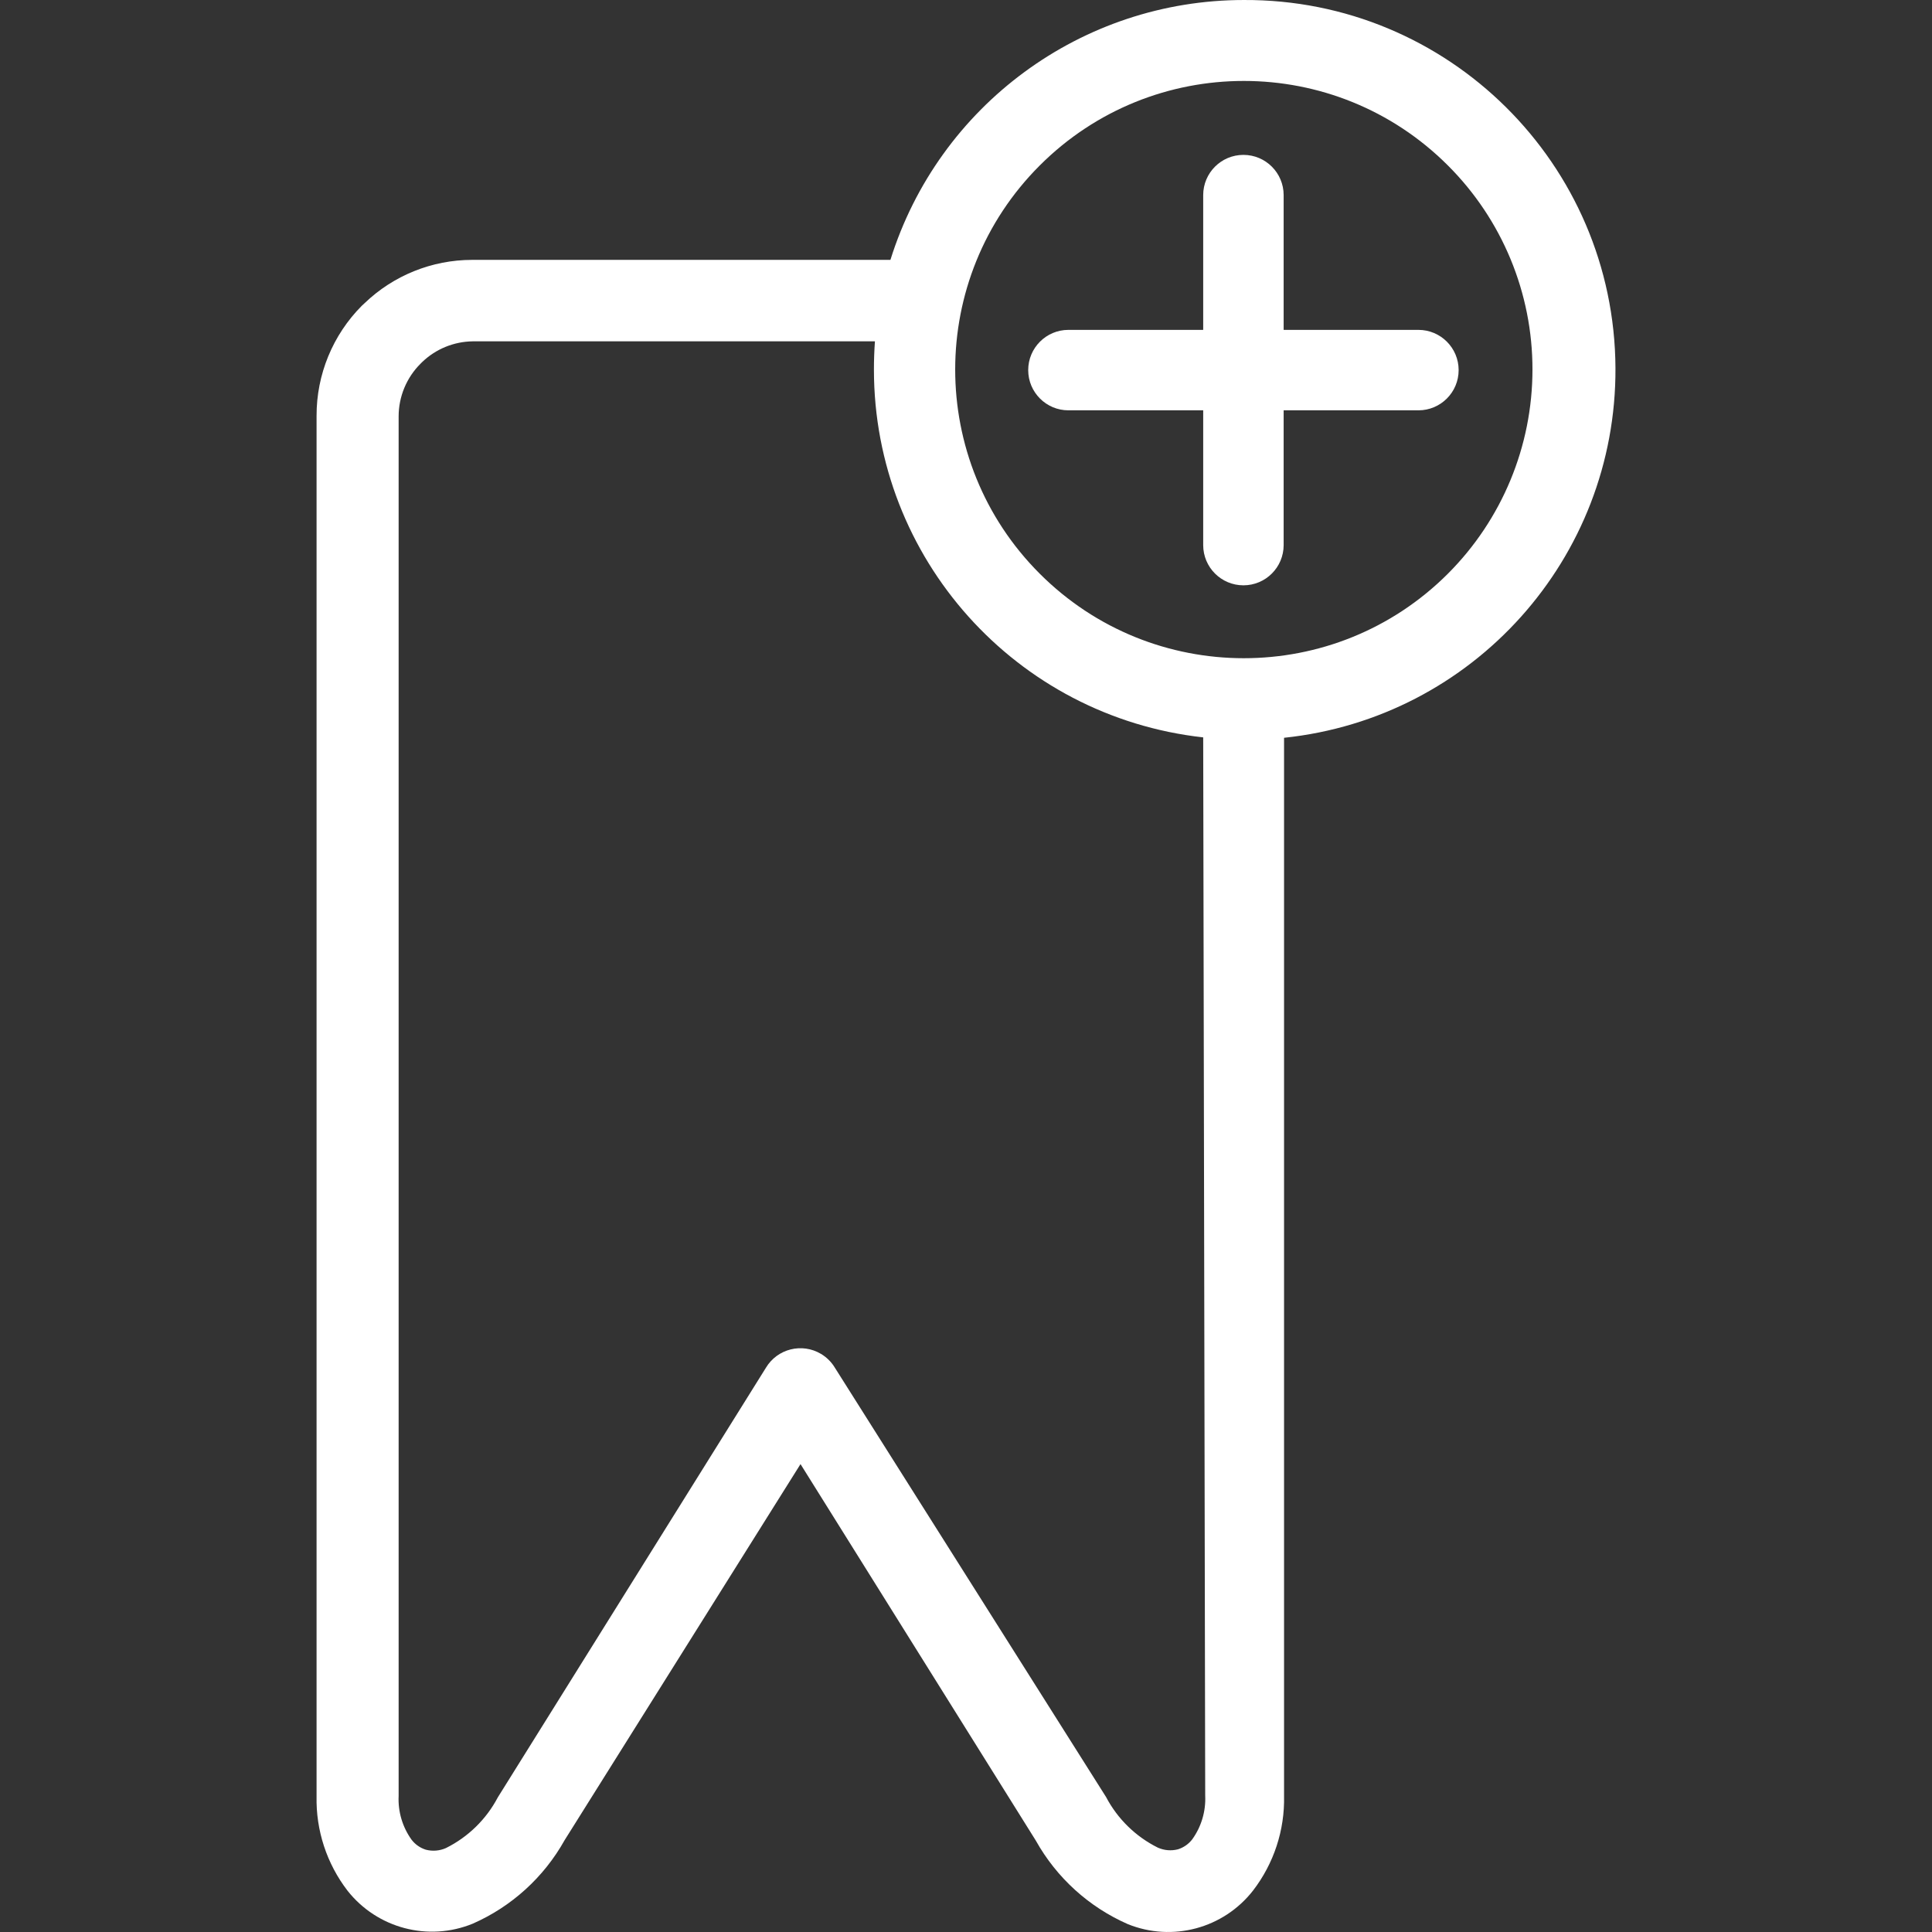 <?xml version="1.0" encoding="iso-8859-1"?>
<!-- Generator: Adobe Illustrator 19.0.0, SVG Export Plug-In . SVG Version: 6.00 Build 0)  -->
<svg version="1.1" id="Capa_1" xmlns="http://www.w3.org/2000/svg" xmlns:xlink="http://www.w3.org/1999/xlink" x="0px" y="0px"
	 viewBox="0 0 384.21 384.21" style="enable-background:new 0 0 384.21 384.21;" xml:space="preserve" fill="#fff">
<rect x="0" y="0" width="384.21" height="384.21" fill="#333333" stroke="none"/>
<g>
	<g>
		<g>
			<path d="M282.075,65.601h-26.8v-26.8c0-4.418-3.582-8-8-8s-8,3.582-8,8v26.8h-26.8c-4.418,0-8,3.582-8,8s3.582,8,8,8h26.8v26.8
				c0,4.418,3.582,8,8,8s8-3.582,8-8v-26.8h26.8c4.418,0,8-3.582,8-8S286.493,65.601,282.075,65.601z"/>
			<path d="M247.355,0.001c-32.207,0.004-60.676,20.938-70.28,51.68h-83.2c-7.982,0.006-15.651,3.102-21.4,8.64l-0.52,0.48
				c-5.782,5.812-9.019,13.682-9,21.88v274.52c-0.151,6.786,2.023,13.419,6.16,18.8c5.906,7.485,16.051,10.16,24.88,6.56
				c7.737-3.398,14.155-9.225,18.28-16.6l46.92-74.8l46.8,74.88c4.125,7.375,10.543,13.203,18.28,16.6
				c8.866,3.594,19.04,0.866,24.92-6.68c4.137-5.381,6.311-12.014,6.16-18.8v-210.44c37.591-3.932,66.084-35.712,65.906-73.508
				C321.069,32.587,287.981-0.191,247.355,0.001z M237.115,365.761c-0.718,0.943-1.71,1.641-2.84,2c-1.331,0.349-2.741,0.236-4-0.32
				c-4.414-2.192-8.025-5.719-10.32-10.08l-53.92-85.36c-0.676-1.126-1.618-2.068-2.744-2.744
				c-3.789-2.273-8.703-1.044-10.976,2.744l-53.32,85.44c-2.295,4.361-5.906,7.888-10.32,10.08c-1.259,0.556-2.669,0.669-4,0.32
				c-1.131-0.356-2.124-1.055-2.84-2c-1.805-2.523-2.707-5.581-2.56-8.68V82.801c0.003-3.934,1.572-7.705,4.36-10.48l0.32-0.32
				c2.704-2.595,6.292-4.068,10.04-4.12h80c-0.133,1.867-0.2,3.747-0.2,5.64c0.016,37.494,28.215,68.983,65.48,73.12l0.4,210.44
				C239.822,360.18,238.92,363.237,237.115,365.761z M287.931,114.097c-22.423,22.409-58.766,22.399-81.176-0.024
				c-22.409-22.423-22.399-58.766,0.024-81.176s58.766-22.399,81.176,0.024c10.778,10.76,16.824,25.371,16.8,40.6
				C304.749,88.742,298.697,103.337,287.931,114.097z"/>
		</g>
	</g>
</g>
<g>
</g>
<g>
</g>
<g>
</g>
<g>
</g>
<g>
</g>
<g>
</g>
<g>
</g>
<g>
</g>
<g>
</g>
<g>
</g>
<g>
</g>
<g>
</g>
<g>
</g>
<g>
</g>
<g>
</g>
</svg>
